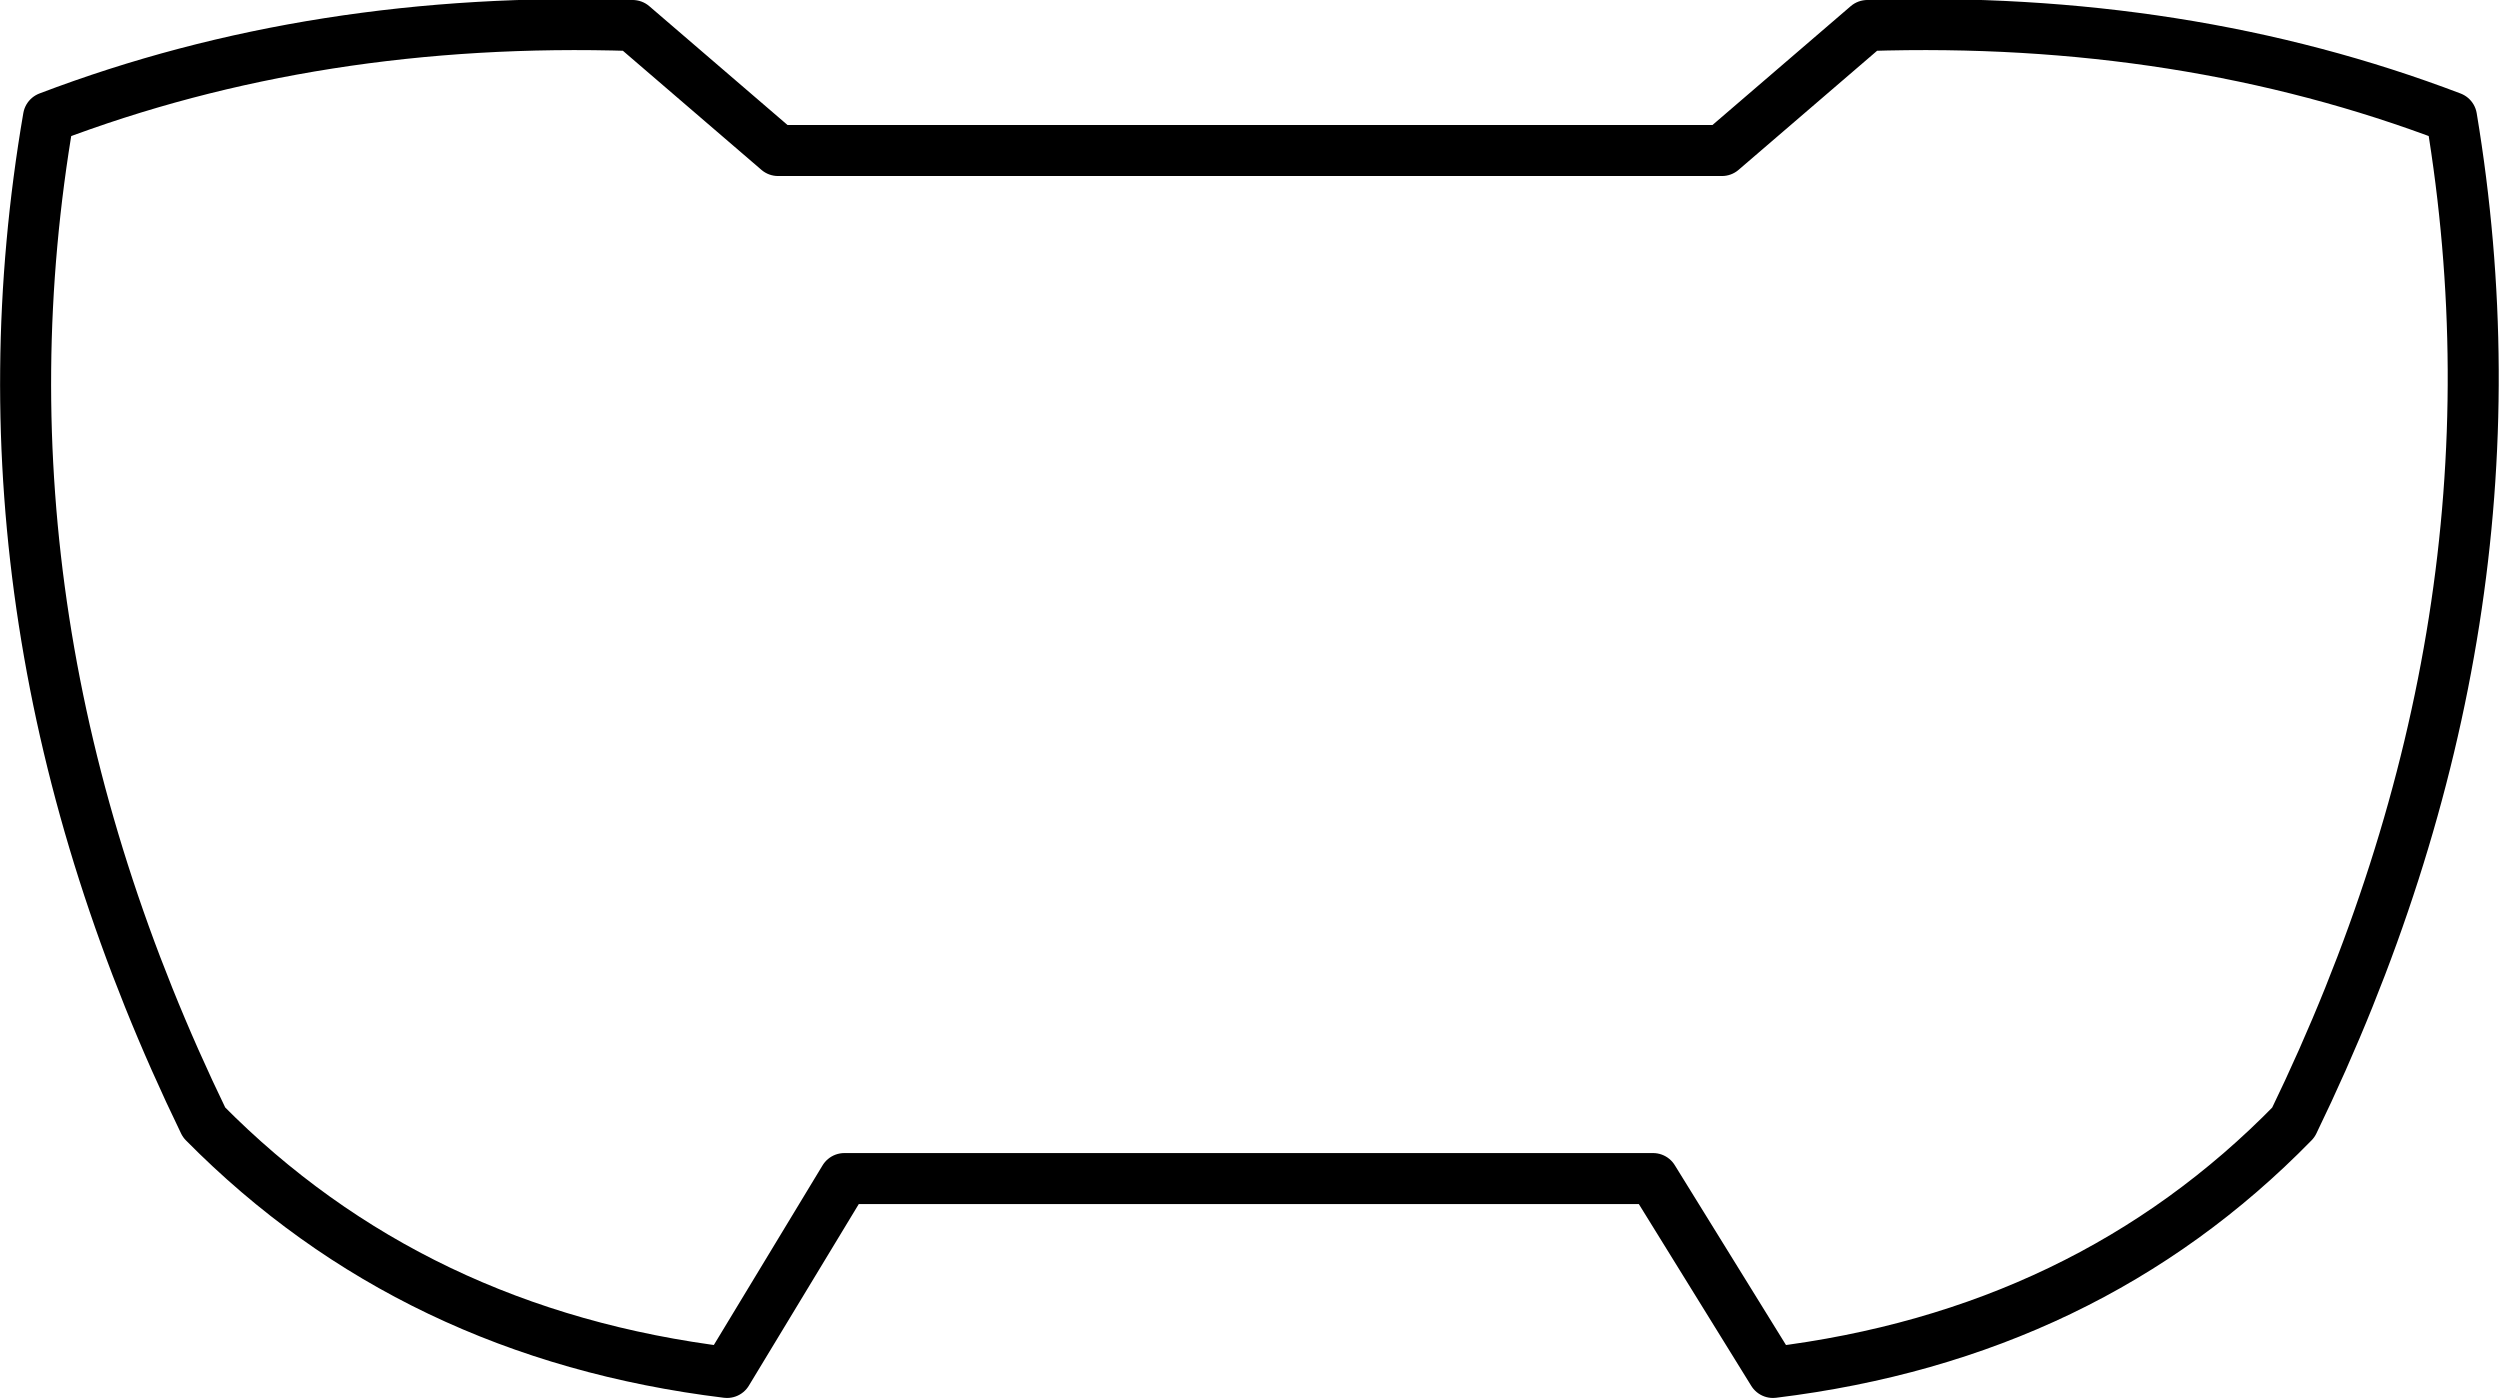 <?xml version="1.0" encoding="UTF-8" standalone="no"?>
<svg xmlns:xlink="http://www.w3.org/1999/xlink" height="27.4px" width="49.0px" xmlns="http://www.w3.org/2000/svg">
  <g transform="matrix(1.0, 0.0, 0.0, 1.0, -375.45, -125.65)">
    <path d="M390.7 128.6 L409.2 128.6 412.05 126.15 Q418.25 125.95 423.5 127.95 425.15 137.85 420.4 147.65 416.35 151.8 410.2 152.55 L407.85 148.75 392.0 148.75 389.7 152.55 Q383.55 151.8 379.45 147.65 374.7 137.85 376.4 127.95 381.65 125.95 387.85 126.15 L390.7 128.6 Z" fill="none" stroke="#000000" stroke-linecap="round" stroke-linejoin="round" stroke-width="1.0"/>
  </g>
</svg>
